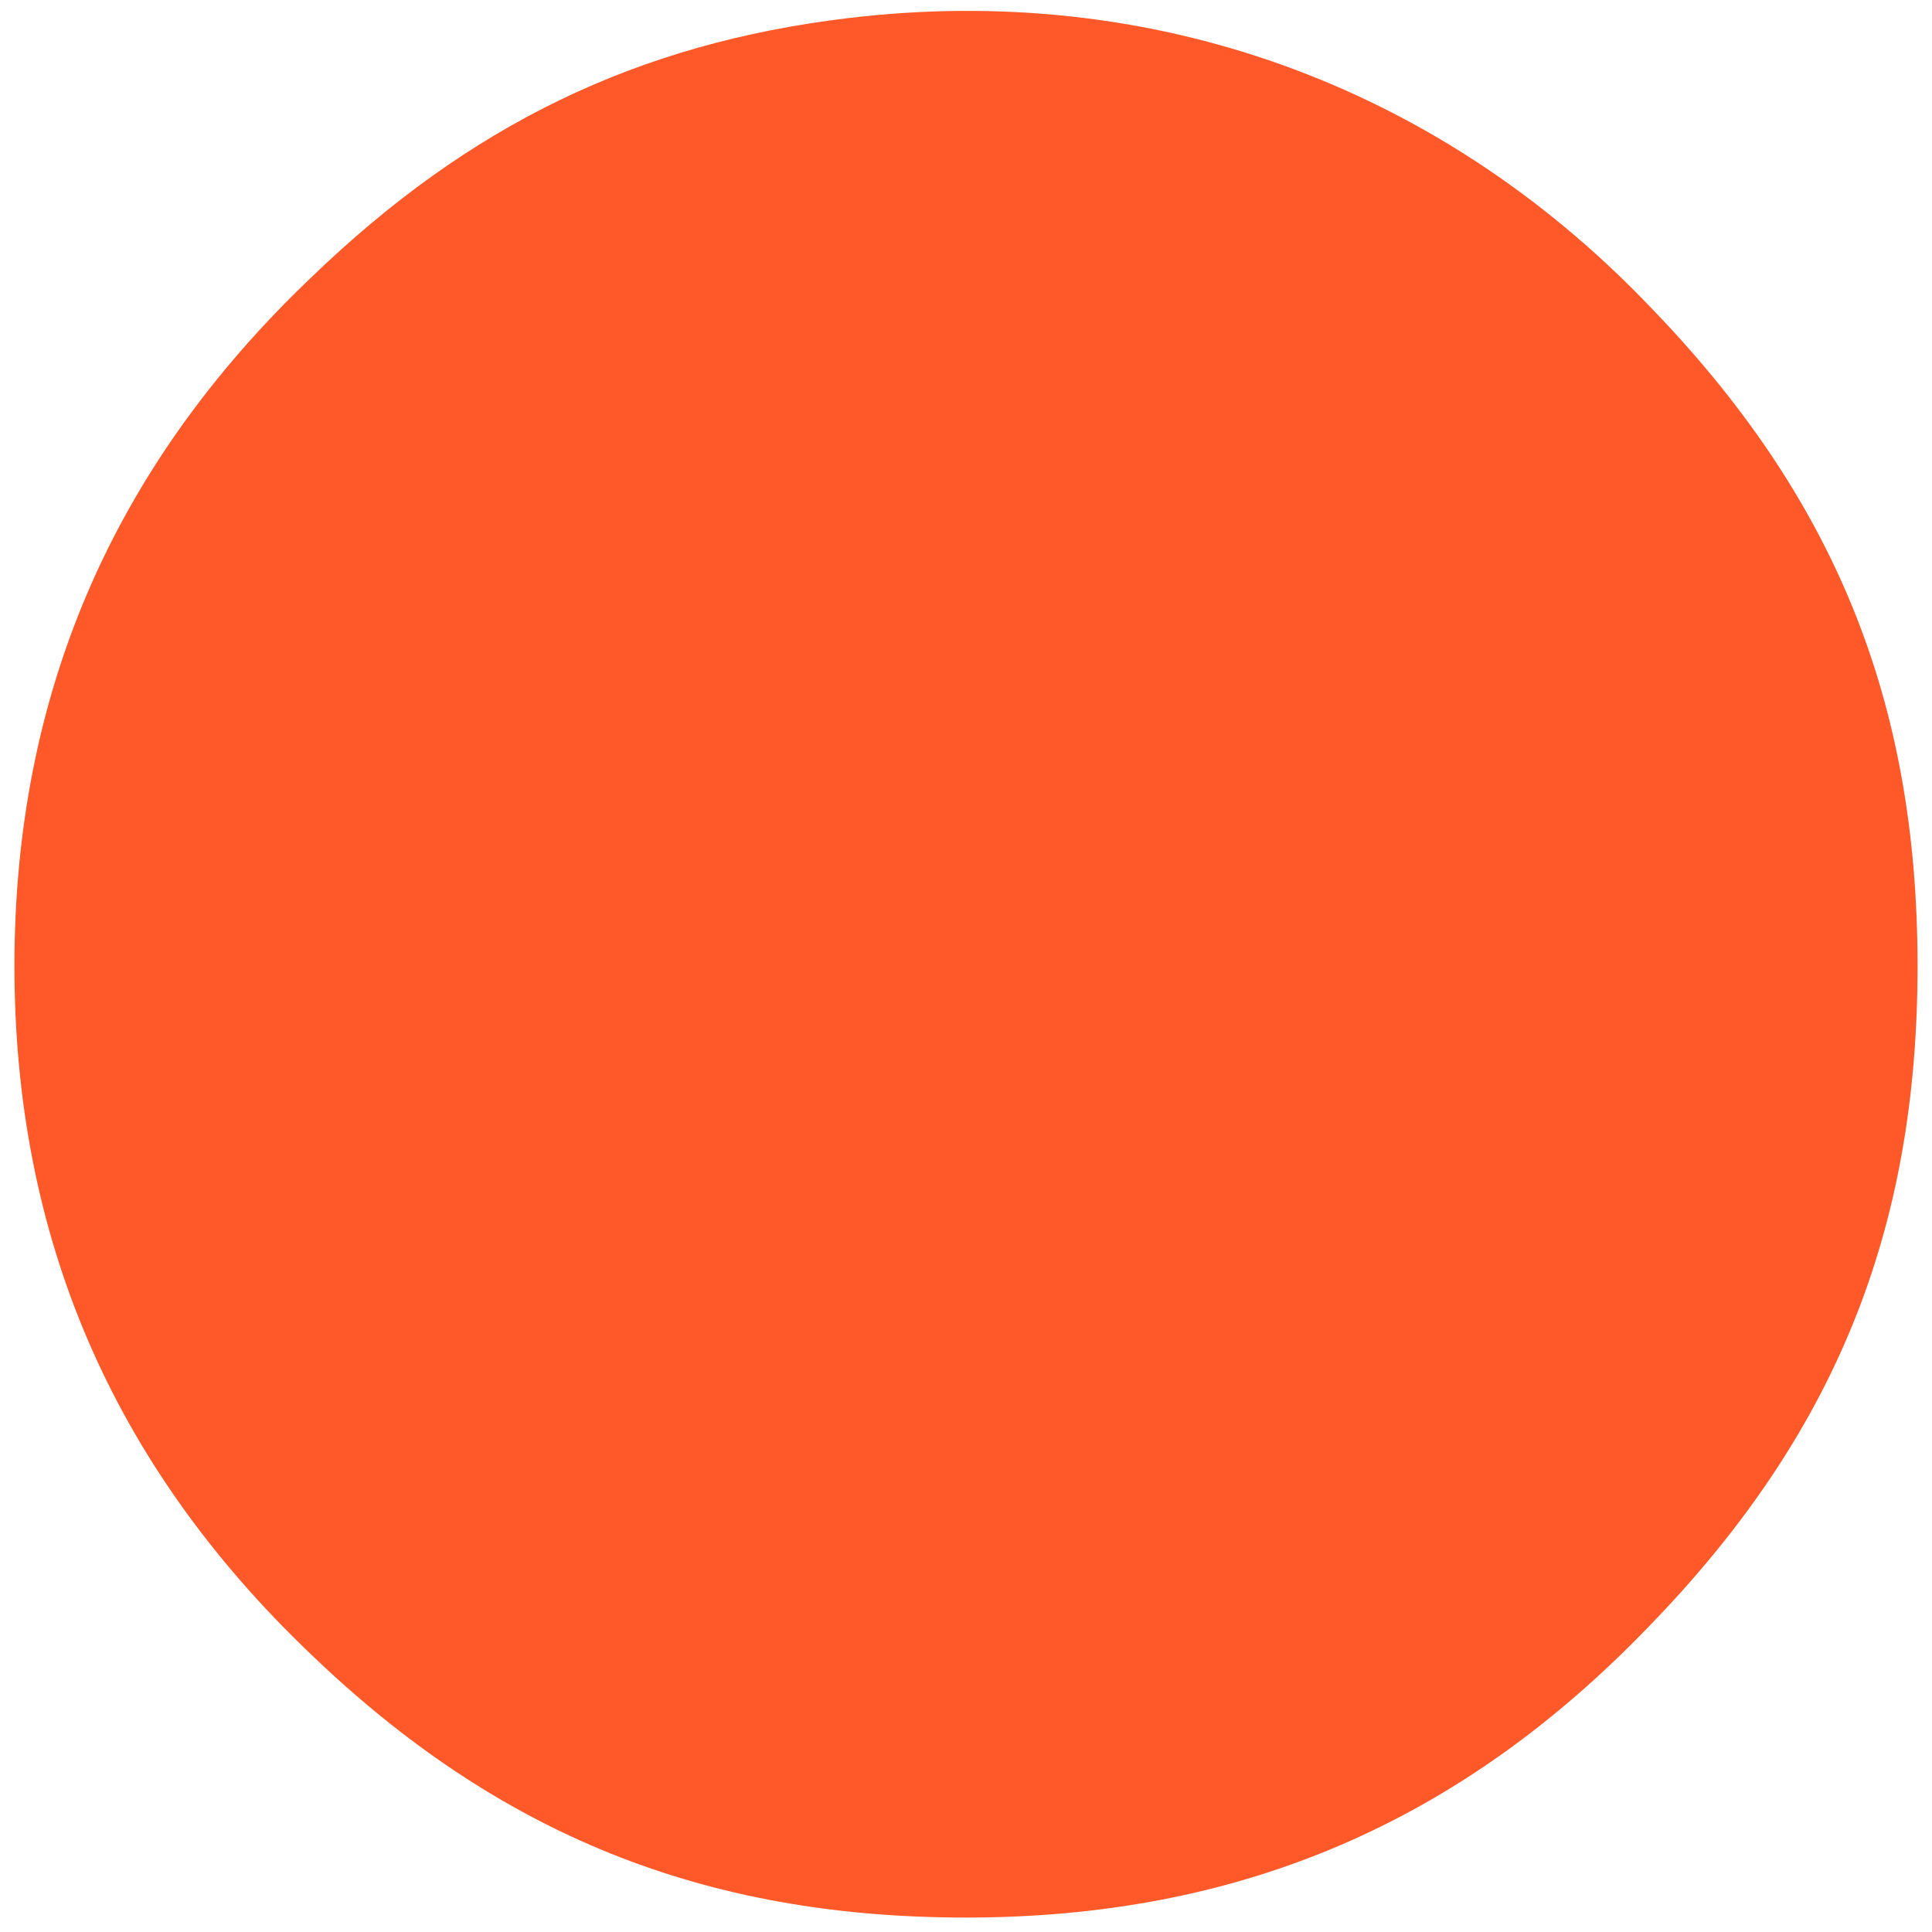<?xml version="1.0" standalone="no"?>
<!DOCTYPE svg PUBLIC "-//W3C//DTD SVG 20010904//EN"
 "http://www.w3.org/TR/2001/REC-SVG-20010904/DTD/svg10.dtd">
<svg version="1.0" xmlns="http://www.w3.org/2000/svg"
 width="107pt" height="107pt" viewBox="0 0 107 107"
 preserveAspectRatio="xMidYMid meet">

<g transform="translate(0,107) scale(0.1,-0.1)"
fill="#ff5929" stroke="none">
<path d="M470 1060 c-117 -14 -210 -59 -298 -144 -110 -105 -164 -231 -164
-381 0 -150 54 -276 164 -381 104 -100 218 -146 363 -146 151 0 273 52 378
161 103 106 149 219 149 366 0 147 -46 260 -149 366 -118 123 -276 179 -443
159z"/>
</g>
</svg>
